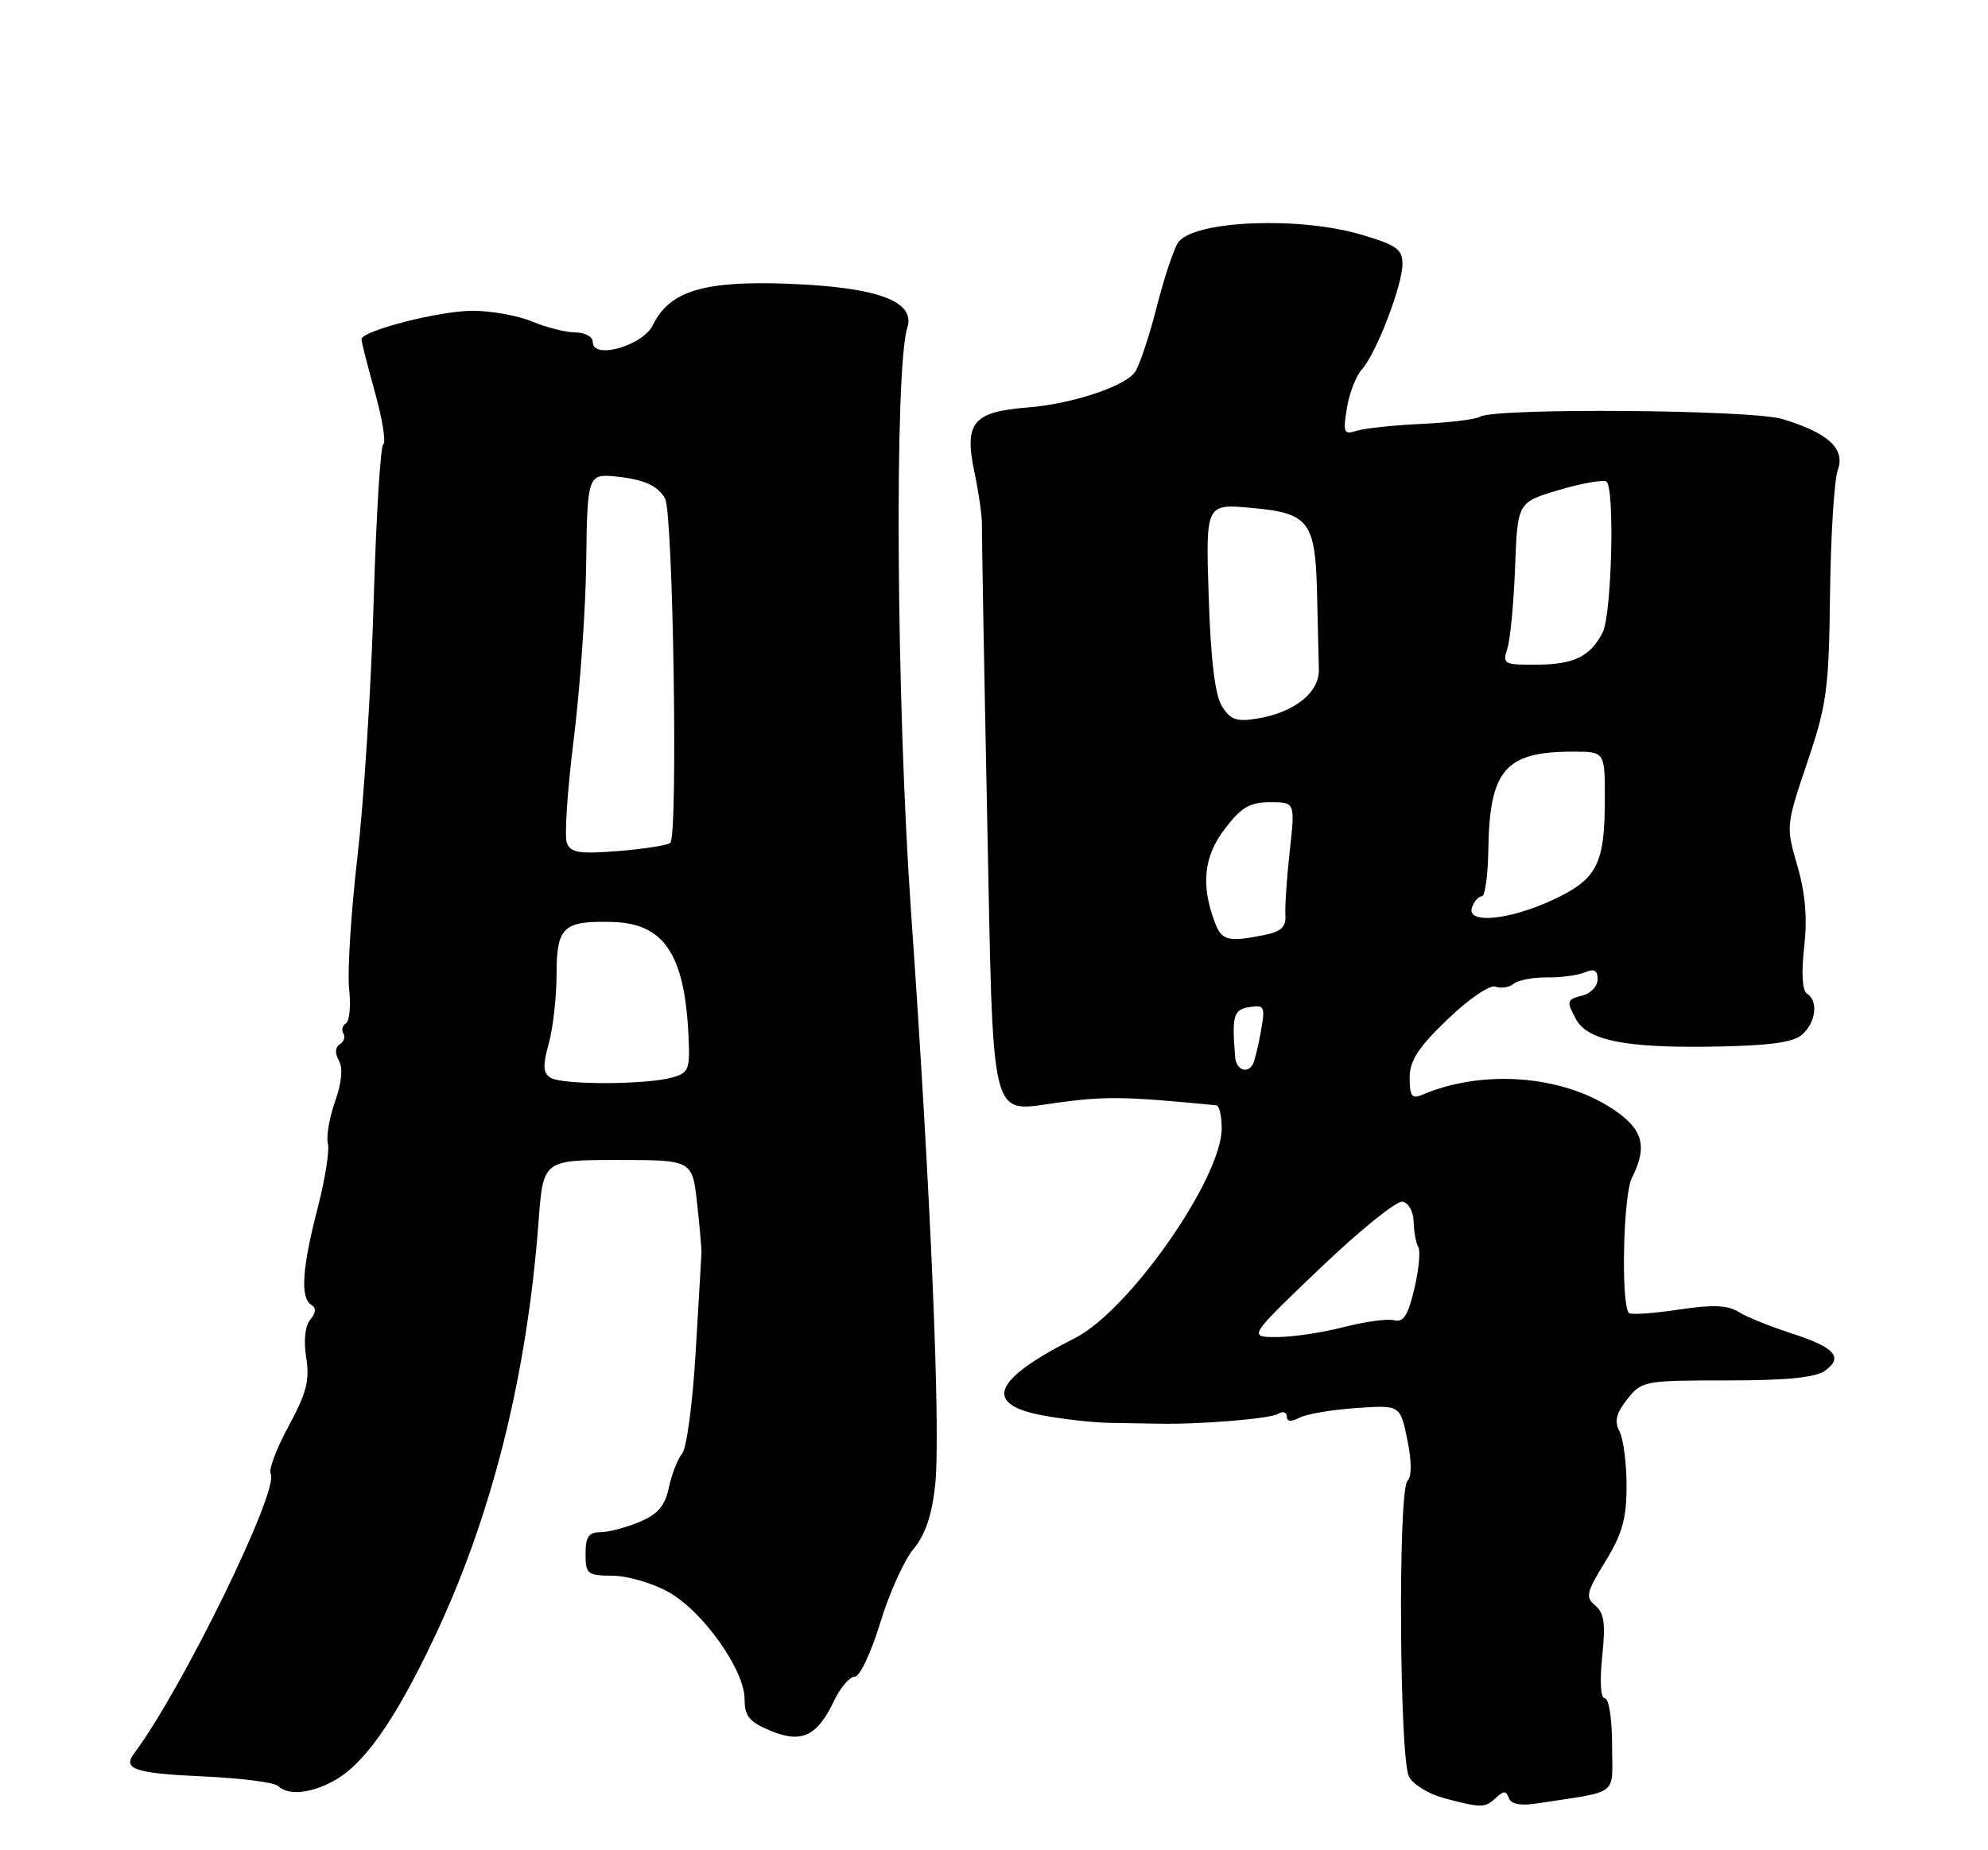 <?xml version="1.0" encoding="UTF-8" standalone="no"?>
<!DOCTYPE svg PUBLIC "-//W3C//DTD SVG 1.1//EN" "http://www.w3.org/Graphics/SVG/1.1/DTD/svg11.dtd" >
<svg xmlns="http://www.w3.org/2000/svg" xmlns:xlink="http://www.w3.org/1999/xlink" version="1.1" viewBox="0 0 275 256">
 <g >
 <path fill="currentColor"
d=" M 206.93 248.75 C 207.99 247.75 208.34 247.75 208.72 248.78 C 209.03 249.63 210.33 249.88 212.59 249.53 C 224.21 247.73 223.00 248.67 223.00 241.45 C 223.00 237.89 222.56 235.00 222.02 235.00 C 221.41 235.00 221.27 232.76 221.63 229.22 C 222.11 224.67 221.91 223.17 220.68 222.15 C 219.28 220.99 219.43 220.34 222.06 216.06 C 224.41 212.24 225.00 210.14 225.00 205.57 C 225.00 202.44 224.56 199.05 224.02 198.04 C 223.29 196.67 223.56 195.56 225.09 193.61 C 227.10 191.06 227.43 191.00 238.88 191.00 C 247.15 191.00 251.16 190.60 252.46 189.65 C 255.04 187.77 253.81 186.42 247.74 184.46 C 244.86 183.53 241.59 182.21 240.48 181.51 C 238.96 180.57 236.88 180.49 232.14 181.21 C 228.67 181.73 225.61 181.94 225.33 181.67 C 224.21 180.54 224.53 165.37 225.73 163.00 C 227.95 158.59 227.30 156.23 223.09 153.44 C 215.99 148.74 205.08 147.93 196.75 151.47 C 195.30 152.09 195.00 151.68 195.00 149.14 C 195.00 146.75 196.15 144.97 200.25 141.03 C 203.22 138.18 206.10 136.22 206.88 136.51 C 207.63 136.80 208.76 136.62 209.38 136.12 C 209.99 135.61 212.07 135.22 214.00 135.24 C 215.93 135.26 218.29 134.94 219.25 134.53 C 220.52 133.99 221.00 134.25 221.00 135.49 C 221.00 136.42 220.10 137.42 219.00 137.71 C 216.70 138.31 216.65 138.48 217.99 140.99 C 219.57 143.93 224.67 144.98 236.50 144.82 C 244.60 144.70 247.96 144.27 249.25 143.18 C 251.19 141.53 251.57 138.47 249.96 137.48 C 249.31 137.07 249.16 134.68 249.57 131.06 C 250.03 127.03 249.74 123.63 248.63 119.79 C 247.04 114.35 247.06 114.20 250.00 105.49 C 252.71 97.48 252.99 95.39 253.15 82.10 C 253.25 74.07 253.73 66.40 254.22 65.04 C 255.29 62.09 252.91 59.89 246.56 57.98 C 242.28 56.68 206.76 56.41 204.74 57.66 C 204.15 58.02 200.52 58.47 196.66 58.65 C 192.81 58.83 188.77 59.26 187.68 59.60 C 185.88 60.17 185.76 59.88 186.31 56.49 C 186.64 54.43 187.57 52.02 188.38 51.13 C 190.37 48.92 194.00 39.48 194.00 36.53 C 194.00 34.48 193.18 33.90 188.25 32.45 C 179.70 29.94 165.49 30.50 163.05 33.44 C 162.47 34.14 161.09 38.22 160.00 42.50 C 158.91 46.78 157.52 50.87 156.93 51.59 C 155.26 53.59 148.09 55.92 142.13 56.38 C 134.62 56.97 133.36 58.48 134.77 65.21 C 135.38 68.12 135.85 71.40 135.83 72.50 C 135.80 73.60 136.12 91.74 136.55 112.80 C 137.44 156.54 136.76 153.83 146.40 152.55 C 153.12 151.66 155.51 151.70 168.25 152.93 C 168.66 152.97 169.00 154.40 169.00 156.11 C 169.00 163.04 156.20 181.34 148.70 185.14 C 137.33 190.89 135.92 194.28 144.25 195.84 C 147.14 196.38 151.30 196.84 153.50 196.87 C 155.70 196.90 158.62 196.95 160.00 196.98 C 165.71 197.12 175.68 196.32 176.80 195.62 C 177.46 195.22 178.00 195.37 178.00 195.98 C 178.00 196.70 178.59 196.76 179.75 196.16 C 180.71 195.65 184.24 195.05 187.59 194.82 C 193.69 194.40 193.69 194.40 194.67 199.18 C 195.29 202.22 195.30 204.30 194.69 204.91 C 193.37 206.23 193.58 243.34 194.91 245.84 C 195.49 246.91 197.66 248.24 199.73 248.79 C 204.93 250.17 205.42 250.17 206.93 248.75 Z  M 45.94 246.53 C 50.22 244.32 54.51 238.28 59.96 226.82 C 68.00 209.93 72.89 190.47 74.50 169.00 C 75.14 160.50 75.14 160.50 85.45 160.50 C 95.77 160.50 95.77 160.50 96.43 166.50 C 96.80 169.80 97.07 172.95 97.03 173.50 C 97.00 174.05 96.64 180.17 96.23 187.10 C 95.83 194.03 94.99 200.33 94.37 201.10 C 93.74 201.87 92.91 204.00 92.52 205.84 C 91.97 208.38 90.99 209.52 88.43 210.59 C 86.58 211.37 84.15 212.00 83.03 212.00 C 81.44 212.00 81.00 212.65 81.00 215.00 C 81.00 217.80 81.25 218.00 84.75 218.02 C 86.81 218.03 90.30 219.05 92.50 220.29 C 97.26 222.97 103.00 231.07 103.00 235.10 C 103.00 237.45 103.65 238.25 106.56 239.46 C 110.87 241.26 113.03 240.25 115.38 235.32 C 116.25 233.49 117.54 232.00 118.23 231.99 C 118.94 231.99 120.50 228.68 121.75 224.57 C 122.99 220.49 125.06 215.88 126.36 214.33 C 127.99 212.37 128.91 209.66 129.36 205.50 C 130.15 198.12 128.76 165.17 126.02 126.10 C 123.99 97.23 123.70 51.05 125.51 45.33 C 126.66 41.67 121.38 39.73 109.00 39.26 C 97.29 38.83 92.63 40.26 90.30 45.00 C 88.90 47.85 82.00 49.80 82.00 47.34 C 82.00 46.60 80.95 46.00 79.62 46.00 C 78.31 46.00 75.63 45.32 73.65 44.50 C 71.68 43.67 67.95 43.00 65.37 43.00 C 60.79 43.00 50.00 45.78 50.00 46.95 C 50.00 47.28 50.84 50.58 51.87 54.29 C 52.90 58.00 53.42 61.24 53.02 61.48 C 52.63 61.73 52.03 71.51 51.69 83.21 C 51.35 94.92 50.34 110.80 49.45 118.50 C 48.56 126.20 48.04 134.42 48.29 136.77 C 48.55 139.11 48.36 141.28 47.86 141.58 C 47.37 141.89 47.21 142.53 47.50 143.00 C 47.79 143.47 47.57 144.15 47.00 144.50 C 46.36 144.89 46.31 145.74 46.88 146.75 C 47.46 147.79 47.27 149.82 46.34 152.43 C 45.55 154.67 45.11 157.28 45.36 158.24 C 45.60 159.19 44.96 163.24 43.92 167.24 C 41.79 175.45 41.52 179.58 43.05 180.53 C 43.76 180.97 43.72 181.63 42.92 182.59 C 42.20 183.46 41.98 185.50 42.36 187.85 C 42.86 190.96 42.40 192.76 39.92 197.33 C 38.24 200.43 37.13 203.39 37.44 203.91 C 38.74 206.01 25.18 233.78 18.54 242.62 C 16.91 244.79 18.70 245.37 28.28 245.80 C 33.35 246.03 37.93 246.61 38.45 247.11 C 39.85 248.42 42.72 248.20 45.94 246.53 Z  M 182.58 175.50 C 188.04 170.28 193.18 166.12 194.00 166.27 C 194.85 166.42 195.52 167.63 195.55 169.04 C 195.58 170.42 195.87 171.99 196.19 172.53 C 196.51 173.06 196.27 175.66 195.65 178.30 C 194.78 182.00 194.14 183.01 192.86 182.67 C 191.95 182.44 188.81 182.86 185.88 183.62 C 182.96 184.38 178.79 185.00 176.61 185.00 C 172.66 185.00 172.66 185.00 182.58 175.50 Z  M 170.86 146.25 C 170.39 140.51 170.63 139.68 172.84 139.34 C 174.93 139.02 175.04 139.27 174.41 142.75 C 174.04 144.81 173.54 146.84 173.31 147.25 C 172.52 148.64 171.00 148.02 170.86 146.25 Z  M 168.07 127.68 C 166.09 122.47 166.50 118.53 169.41 114.71 C 171.71 111.69 172.88 111.00 175.70 111.00 C 179.16 111.00 179.16 111.00 178.41 117.75 C 178.00 121.46 177.73 125.46 177.81 126.63 C 177.92 128.26 177.23 128.90 174.85 129.38 C 169.91 130.37 169.00 130.14 168.07 127.68 Z  M 203.64 125.50 C 203.95 124.67 204.57 124.00 205.00 124.00 C 205.43 124.00 205.82 121.12 205.88 117.60 C 206.04 106.52 208.21 104.00 217.57 104.00 C 222.00 104.00 222.00 104.00 222.00 110.43 C 222.00 119.60 220.95 121.65 214.76 124.53 C 208.68 127.36 202.72 127.88 203.64 125.50 Z  M 169.05 97.75 C 168.08 96.21 167.49 91.42 167.20 82.60 C 166.78 69.70 166.78 69.70 173.10 70.27 C 181.11 71.00 181.95 72.10 182.19 82.19 C 182.29 86.49 182.40 91.19 182.44 92.64 C 182.51 95.81 179.09 98.55 173.99 99.41 C 171.08 99.90 170.24 99.62 169.05 97.75 Z  M 208.51 89.75 C 208.91 88.51 209.40 83.45 209.58 78.50 C 209.92 69.50 209.92 69.50 215.64 67.80 C 218.78 66.87 221.74 66.34 222.21 66.63 C 223.39 67.36 222.96 85.04 221.70 87.50 C 220.00 90.82 217.74 91.93 212.63 91.97 C 208.03 92.00 207.81 91.88 208.51 89.75 Z  M 76.16 149.12 C 75.11 148.46 75.06 147.45 75.91 144.39 C 76.50 142.25 76.99 137.93 76.99 134.79 C 77.00 128.22 77.91 127.38 84.75 127.57 C 91.79 127.76 94.65 131.96 95.22 142.93 C 95.48 147.98 95.32 148.42 93.00 149.08 C 89.45 150.10 77.75 150.13 76.16 149.12 Z  M 78.41 116.62 C 78.06 115.72 78.49 109.24 79.37 102.24 C 80.24 95.23 81.02 84.21 81.09 77.75 C 81.23 65.94 81.35 65.55 85.00 65.91 C 89.01 66.30 91.03 67.19 92.00 68.99 C 93.12 71.10 93.80 115.53 92.73 116.61 C 92.39 116.94 89.17 117.46 85.58 117.75 C 80.12 118.18 78.94 118.00 78.41 116.62 Z "/>
</g>
</svg>